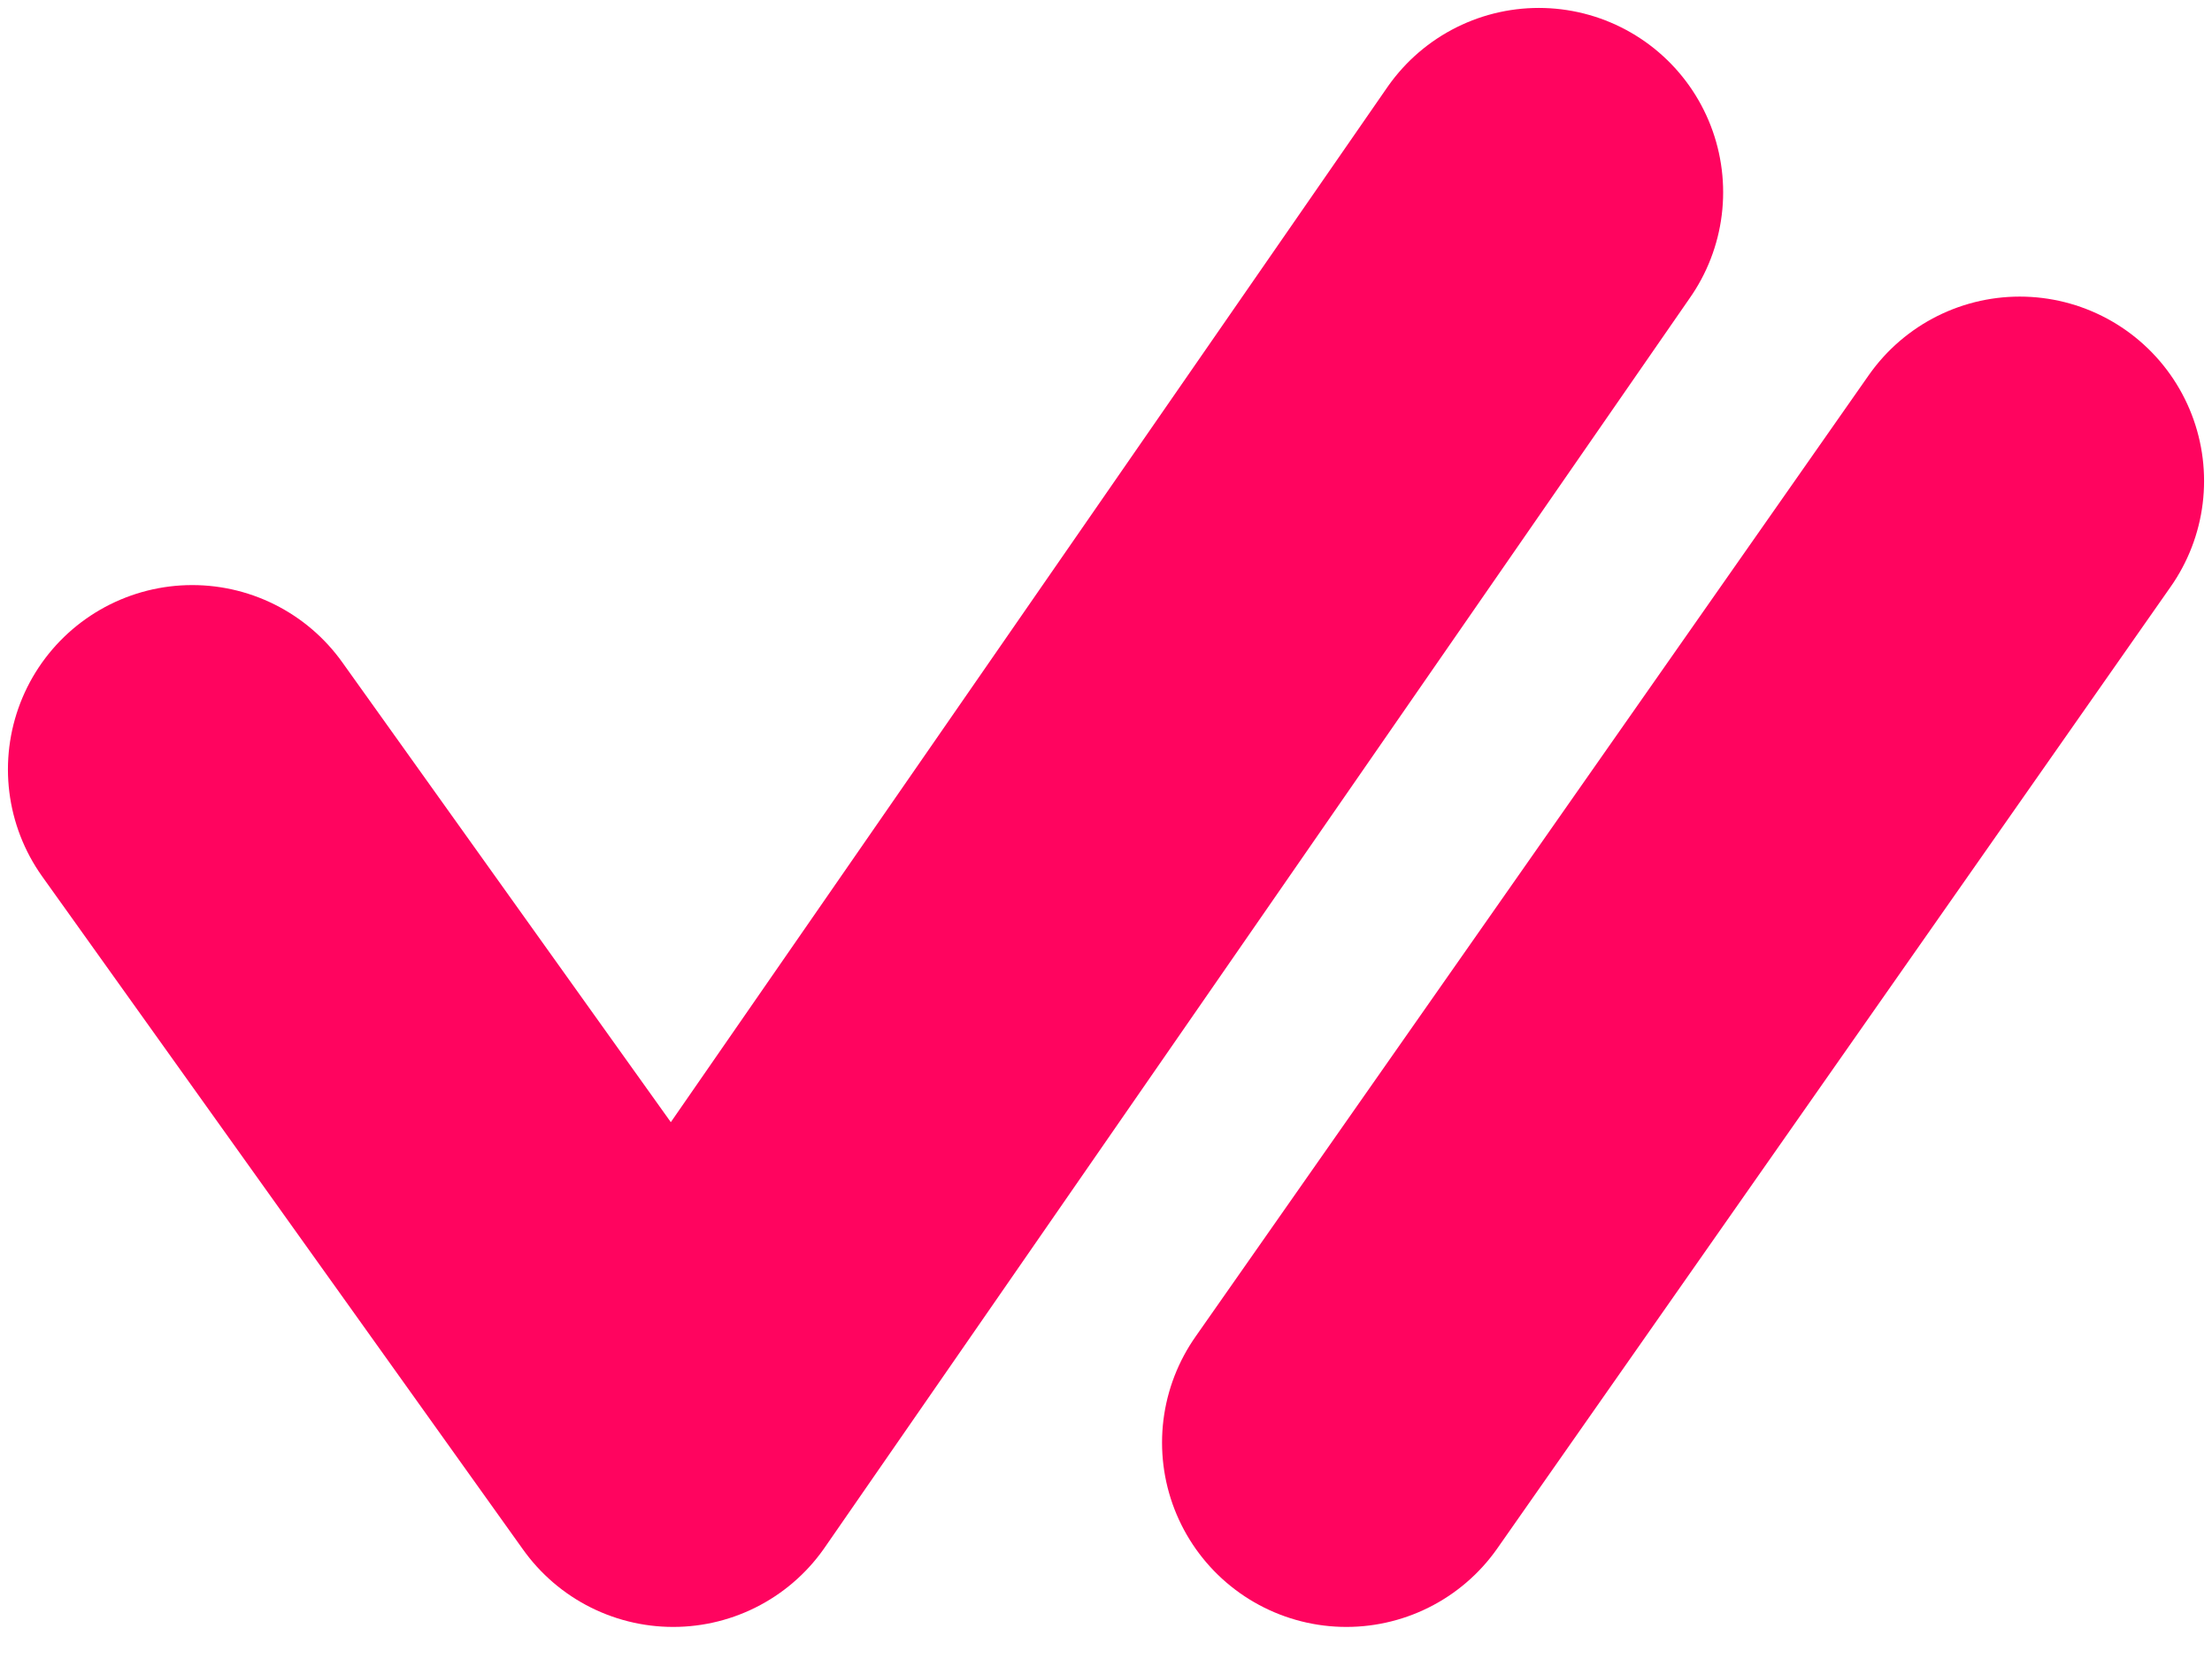 <svg width="12" height="9" viewBox="0 0 12 9" fill="none" xmlns="http://www.w3.org/2000/svg">
<path d="M1.043 4.174L3.652 7.826L8.348 1.043M10.957 2.609L7.304 7.826" stroke="#FF045F" stroke-width="2" stroke-linecap="round" stroke-linejoin="round"/>
</svg>

